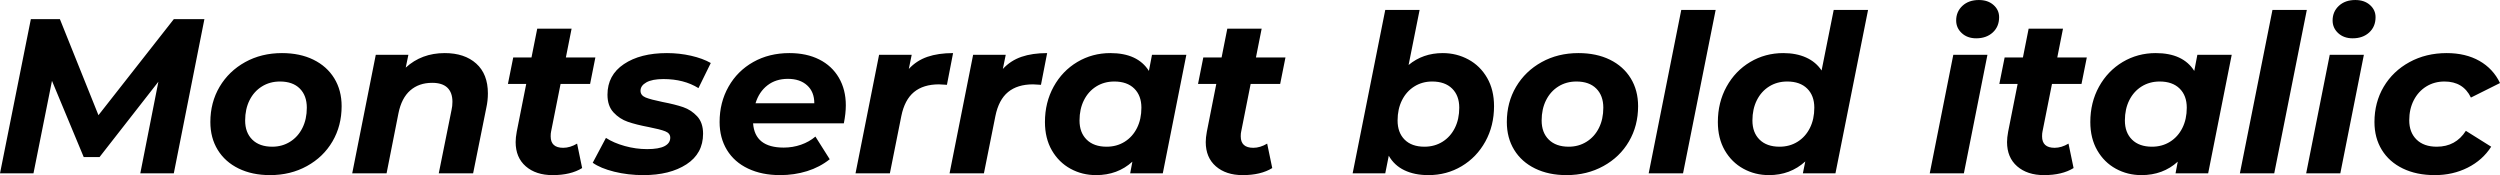 <svg xmlns="http://www.w3.org/2000/svg" viewBox="2.088 43.336 817.2 57.24"><path d="M58.90 49.60L68.90 49.60L58.90 100L47.95 100L53.86 70.05L34.63 94.67L29.45 94.67L19.08 69.76L13.03 100L2.09 100L12.17 49.60L21.67 49.60L34.27 80.99L58.90 49.60ZM90.36 100.58Q84.53 100.58 80.10 98.42Q75.67 96.26 73.26 92.33Q70.85 88.41 70.85 83.22L70.85 83.22Q70.85 76.82 73.87 71.70Q76.90 66.59 82.22 63.64Q87.55 60.69 94.25 60.69L94.25 60.69Q100.15 60.69 104.54 62.85Q108.94 65.01 111.35 68.93Q113.76 72.86 113.76 78.04L113.76 78.04Q113.76 84.45 110.77 89.56Q107.78 94.67 102.42 97.62Q97.06 100.58 90.36 100.58L90.36 100.58ZM91.08 91.29Q94.32 91.29 96.91 89.67Q99.50 88.05 100.94 85.17Q102.38 82.29 102.38 78.54L102.38 78.54Q102.38 74.58 100.08 72.28Q97.78 69.98 93.60 69.98L93.60 69.98Q90.29 69.98 87.70 71.60Q85.10 73.22 83.66 76.10Q82.22 78.98 82.22 82.72L82.22 82.72Q82.22 86.68 84.56 88.98Q86.90 91.29 91.08 91.29L91.08 91.29ZM147.46 60.69Q153.94 60.69 157.75 64.11Q161.57 67.53 161.57 73.86L161.57 73.86Q161.57 76.24 161.06 78.54L161.06 78.54L156.74 100L145.51 100L149.69 79.26Q149.98 78.04 149.98 76.60L149.98 76.60Q149.98 73.58 148.32 71.99Q146.66 70.41 143.35 70.41L143.35 70.41Q139.03 70.41 136.19 72.89Q133.34 75.38 132.34 80.34L132.34 80.34L128.45 100L117.22 100L124.92 61.26L135.58 61.26L134.71 65.44Q139.90 60.69 147.46 60.69L147.46 60.69ZM185.33 70.77L182.23 86.32Q182.09 86.90 182.09 87.90L182.09 87.90Q182.09 91.65 186.19 91.65L186.19 91.65Q188.42 91.65 190.73 90.28L190.73 90.28L192.38 98.27Q188.64 100.58 182.74 100.58L182.74 100.58Q177.26 100.58 173.95 97.70Q170.64 94.82 170.64 89.78L170.64 89.78Q170.64 88.34 171.00 86.39L171.00 86.39L174.10 70.77L168.12 70.77L169.85 62.13L175.82 62.13L177.70 52.70L188.93 52.70L187.06 62.13L196.70 62.13L194.98 70.77L185.33 70.77ZM212.40 100.58Q207.36 100.58 202.86 99.46Q198.36 98.34 195.84 96.54L195.84 96.54L200.16 88.41Q202.68 90.06 206.32 91.07Q209.95 92.08 213.62 92.08L213.62 92.08Q217.44 92.08 219.31 91.11Q221.18 90.14 221.18 88.34L221.18 88.34Q221.18 86.90 219.53 86.25Q217.87 85.60 214.20 84.88L214.20 84.88Q210.02 84.09 207.32 83.15Q204.62 82.22 202.64 80.09Q200.66 77.97 200.66 74.30L200.66 74.30Q200.66 67.89 206.03 64.29Q211.39 60.69 220.10 60.69L220.10 60.69Q224.14 60.69 227.95 61.55Q231.77 62.42 234.43 63.93L234.43 63.93L230.40 72.14Q225.65 69.18 218.95 69.18L218.95 69.18Q215.28 69.18 213.37 70.26Q211.46 71.34 211.46 73L211.46 73Q211.46 74.51 213.12 75.20Q214.78 75.88 218.66 76.67L218.66 76.67Q222.77 77.46 225.40 78.36Q228.02 79.26 229.97 81.35Q231.91 83.44 231.91 87.04L231.91 87.04Q231.91 93.52 226.48 97.05Q221.04 100.58 212.40 100.58L212.40 100.58ZM278.57 77.75Q278.57 80.42 277.92 83.66L277.92 83.66L248.26 83.66Q248.83 91.58 258.26 91.58L258.26 91.58Q261.22 91.58 263.92 90.64Q266.62 89.70 268.63 87.98L268.63 87.98L273.31 95.39Q270.07 97.98 265.90 99.28Q261.72 100.58 257.11 100.58L257.11 100.58Q251.14 100.58 246.64 98.45Q242.14 96.33 239.72 92.37Q237.31 88.41 237.31 83.22L237.31 83.22Q237.31 76.82 240.23 71.67Q243.14 66.52 248.33 63.60Q253.51 60.69 260.14 60.69L260.14 60.69Q265.75 60.69 269.89 62.78Q274.03 64.86 276.30 68.75Q278.57 72.64 278.57 77.75L278.57 77.75ZM259.63 69.11Q255.67 69.11 252.94 71.24Q250.20 73.36 249.05 77.10L249.05 77.10L268.27 77.10Q268.27 73.36 265.93 71.24Q263.59 69.11 259.63 69.11L259.63 69.11ZM299.16 65.87Q301.68 63.14 305.24 61.91Q308.81 60.69 313.63 60.69L313.63 60.69L311.62 71.06Q309.60 70.91 309.02 70.91L309.02 70.91Q303.91 70.91 300.85 73.43Q297.79 75.95 296.71 81.28L296.71 81.28L292.97 100L281.74 100L289.44 61.26L300.10 61.26L299.16 65.87ZM329.90 65.87Q332.42 63.14 335.99 61.91Q339.55 60.69 344.38 60.69L344.38 60.69L342.36 71.06Q340.34 70.91 339.77 70.91L339.77 70.91Q334.66 70.91 331.60 73.43Q328.54 75.95 327.46 81.28L327.46 81.28L323.71 100L312.48 100L320.18 61.26L330.84 61.26L329.90 65.87ZM378.65 61.26L389.88 61.26L382.18 100L371.52 100L372.24 96.18Q367.42 100.58 360.36 100.58L360.36 100.58Q355.82 100.58 352.01 98.49Q348.19 96.40 345.92 92.48Q343.66 88.55 343.66 83.22L343.66 83.22Q343.66 76.82 346.50 71.67Q349.34 66.52 354.24 63.60Q359.14 60.69 365.04 60.69L365.04 60.69Q373.97 60.69 377.64 66.52L377.64 66.52L378.65 61.26ZM363.82 91.29Q367.13 91.29 369.72 89.67Q372.31 88.05 373.75 85.17Q375.19 82.29 375.19 78.54L375.19 78.54Q375.19 74.58 372.85 72.28Q370.51 69.98 366.34 69.98L366.34 69.98Q363.02 69.98 360.43 71.60Q357.84 73.22 356.40 76.10Q354.96 78.98 354.96 82.72L354.96 82.72Q354.96 86.68 357.30 88.98Q359.64 91.29 363.82 91.29L363.82 91.29ZM410.90 70.77L407.81 86.32Q407.66 86.90 407.66 87.90L407.66 87.90Q407.66 91.65 411.77 91.65L411.77 91.65Q414 91.65 416.30 90.28L416.30 90.28L417.96 98.27Q414.22 100.58 408.31 100.58L408.31 100.58Q402.84 100.58 399.53 97.70Q396.22 94.82 396.22 89.78L396.22 89.78Q396.22 88.34 396.58 86.39L396.58 86.39L399.67 70.77L393.70 70.77L395.42 62.13L401.40 62.13L403.27 52.70L414.50 52.70L412.63 62.13L422.28 62.13L420.55 70.77L410.90 70.77ZM473.69 60.69Q478.22 60.69 482.08 62.78Q485.93 64.86 488.20 68.79Q490.46 72.71 490.46 78.04L490.46 78.04Q490.46 84.45 487.62 89.60Q484.78 94.74 479.88 97.66Q474.98 100.58 469.01 100.58L469.01 100.58Q464.47 100.58 461.16 98.99Q457.85 97.41 456.05 94.24L456.05 94.24L454.90 100L444.24 100L454.90 46.58L466.13 46.58L462.53 64.58Q467.21 60.69 473.69 60.69L473.69 60.69ZM467.71 91.29Q471.02 91.29 473.62 89.67Q476.21 88.05 477.65 85.17Q479.09 82.29 479.09 78.54L479.09 78.54Q479.09 74.58 476.75 72.28Q474.41 69.98 470.23 69.98L470.23 69.98Q466.99 69.98 464.40 71.60Q461.81 73.22 460.37 76.10Q458.93 78.98 458.93 82.72L458.93 82.72Q458.93 86.68 461.23 88.98Q463.54 91.29 467.71 91.29L467.71 91.29ZM514.15 100.58Q508.32 100.58 503.89 98.42Q499.46 96.26 497.05 92.33Q494.64 88.41 494.64 83.22L494.64 83.22Q494.64 76.82 497.66 71.70Q500.69 66.59 506.02 63.64Q511.34 60.69 518.04 60.69L518.04 60.69Q523.94 60.69 528.34 62.85Q532.73 65.01 535.14 68.93Q537.55 72.86 537.55 78.04L537.55 78.04Q537.55 84.45 534.56 89.56Q531.58 94.67 526.21 97.62Q520.85 100.58 514.15 100.58L514.15 100.58ZM514.87 91.29Q518.11 91.29 520.70 89.67Q523.30 88.05 524.74 85.17Q526.18 82.29 526.18 78.54L526.18 78.54Q526.18 74.58 523.87 72.28Q521.57 69.98 517.39 69.98L517.39 69.98Q514.08 69.98 511.49 71.60Q508.90 73.22 507.46 76.10Q506.02 78.98 506.02 82.72L506.02 82.72Q506.02 86.68 508.36 88.98Q510.70 91.29 514.87 91.29L514.87 91.29ZM541.01 100L551.66 46.58L562.90 46.58L552.24 100L541.01 100ZM601.49 46.58L612.72 46.58L602.06 100L591.41 100L592.20 96.11Q587.30 100.58 580.32 100.58L580.32 100.58Q575.78 100.58 571.97 98.49Q568.15 96.40 565.88 92.48Q563.62 88.55 563.62 83.22L563.62 83.22Q563.62 76.82 566.46 71.67Q569.30 66.52 574.20 63.60Q579.10 60.69 585 60.69L585 60.69Q589.25 60.69 592.45 62.13Q595.66 63.57 597.53 66.38L597.53 66.38L601.49 46.58ZM583.78 91.29Q587.09 91.29 589.68 89.67Q592.27 88.05 593.71 85.17Q595.15 82.29 595.15 78.54L595.15 78.54Q595.15 74.58 592.81 72.28Q590.47 69.98 586.30 69.98L586.30 69.98Q582.98 69.98 580.39 71.60Q577.80 73.22 576.36 76.10Q574.92 78.98 574.92 82.72L574.92 82.72Q574.92 86.68 577.26 88.98Q579.60 91.29 583.78 91.29L583.78 91.29ZM632.88 100L640.58 61.26L651.74 61.26L644.04 100L632.88 100ZM648.07 55.86Q645.19 55.86 643.36 54.17Q641.52 52.48 641.52 50.03L641.52 50.03Q641.52 47.15 643.57 45.24Q645.62 43.34 648.94 43.34L648.94 43.34Q651.89 43.34 653.72 44.96Q655.56 46.58 655.56 48.95L655.56 48.95Q655.56 52.05 653.47 53.96Q651.38 55.86 648.07 55.86L648.07 55.86ZM672.84 70.77L669.74 86.32Q669.60 86.90 669.60 87.90L669.60 87.90Q669.60 91.65 673.70 91.65L673.70 91.65Q675.94 91.65 678.24 90.28L678.24 90.28L679.90 98.27Q676.15 100.58 670.25 100.58L670.25 100.58Q664.78 100.58 661.46 97.70Q658.15 94.82 658.15 89.78L658.15 89.78Q658.15 88.34 658.51 86.39L658.51 86.39L661.61 70.77L655.63 70.77L657.36 62.13L663.34 62.13L665.21 52.70L676.44 52.70L674.57 62.13L684.22 62.13L682.49 70.77L672.84 70.77ZM720.36 61.26L731.59 61.26L723.89 100L713.23 100L713.95 96.18Q709.13 100.58 702.07 100.58L702.07 100.58Q697.54 100.58 693.72 98.49Q689.90 96.40 687.64 92.48Q685.37 88.55 685.37 83.22L685.37 83.22Q685.37 76.82 688.21 71.67Q691.06 66.52 695.95 63.60Q700.85 60.69 706.75 60.69L706.75 60.69Q715.68 60.69 719.35 66.52L719.35 66.52L720.36 61.26ZM705.53 91.29Q708.84 91.29 711.43 89.67Q714.02 88.05 715.46 85.17Q716.90 82.29 716.90 78.54L716.90 78.54Q716.90 74.58 714.56 72.28Q712.22 69.98 708.05 69.98L708.05 69.98Q704.74 69.98 702.14 71.60Q699.55 73.22 698.11 76.10Q696.67 78.98 696.67 82.72L696.67 82.72Q696.67 86.68 699.01 88.98Q701.35 91.29 705.53 91.29L705.53 91.29ZM734.26 100L744.91 46.58L756.14 46.58L745.49 100L734.26 100ZM755.93 100L763.63 61.26L774.79 61.26L767.09 100L755.93 100ZM771.12 55.86Q768.24 55.86 766.40 54.17Q764.57 52.48 764.57 50.03L764.57 50.03Q764.57 47.15 766.62 45.24Q768.67 43.34 771.98 43.34L771.98 43.34Q774.94 43.34 776.77 44.96Q778.61 46.58 778.61 48.95L778.61 48.95Q778.61 52.05 776.52 53.96Q774.43 55.86 771.12 55.86L771.12 55.86ZM797.98 100.58Q792 100.58 787.54 98.42Q783.07 96.26 780.66 92.33Q778.25 88.41 778.25 83.22L778.25 83.22Q778.25 76.82 781.27 71.70Q784.30 66.59 789.70 63.64Q795.10 60.69 801.86 60.69L801.86 60.69Q808.06 60.69 812.56 63.24Q817.06 65.80 819.29 70.48L819.29 70.48L809.78 75.23Q807.26 69.98 801.14 69.98L801.14 69.98Q797.83 69.98 795.20 71.60Q792.58 73.22 791.10 76.10Q789.62 78.98 789.62 82.65L789.62 82.65Q789.62 86.61 792 88.95Q794.38 91.29 798.62 91.29L798.62 91.29Q804.82 91.29 808.13 86.10L808.13 86.10L816.41 91.29Q813.60 95.68 808.74 98.13Q803.88 100.58 797.98 100.58L797.98 100.58Z"/></svg>